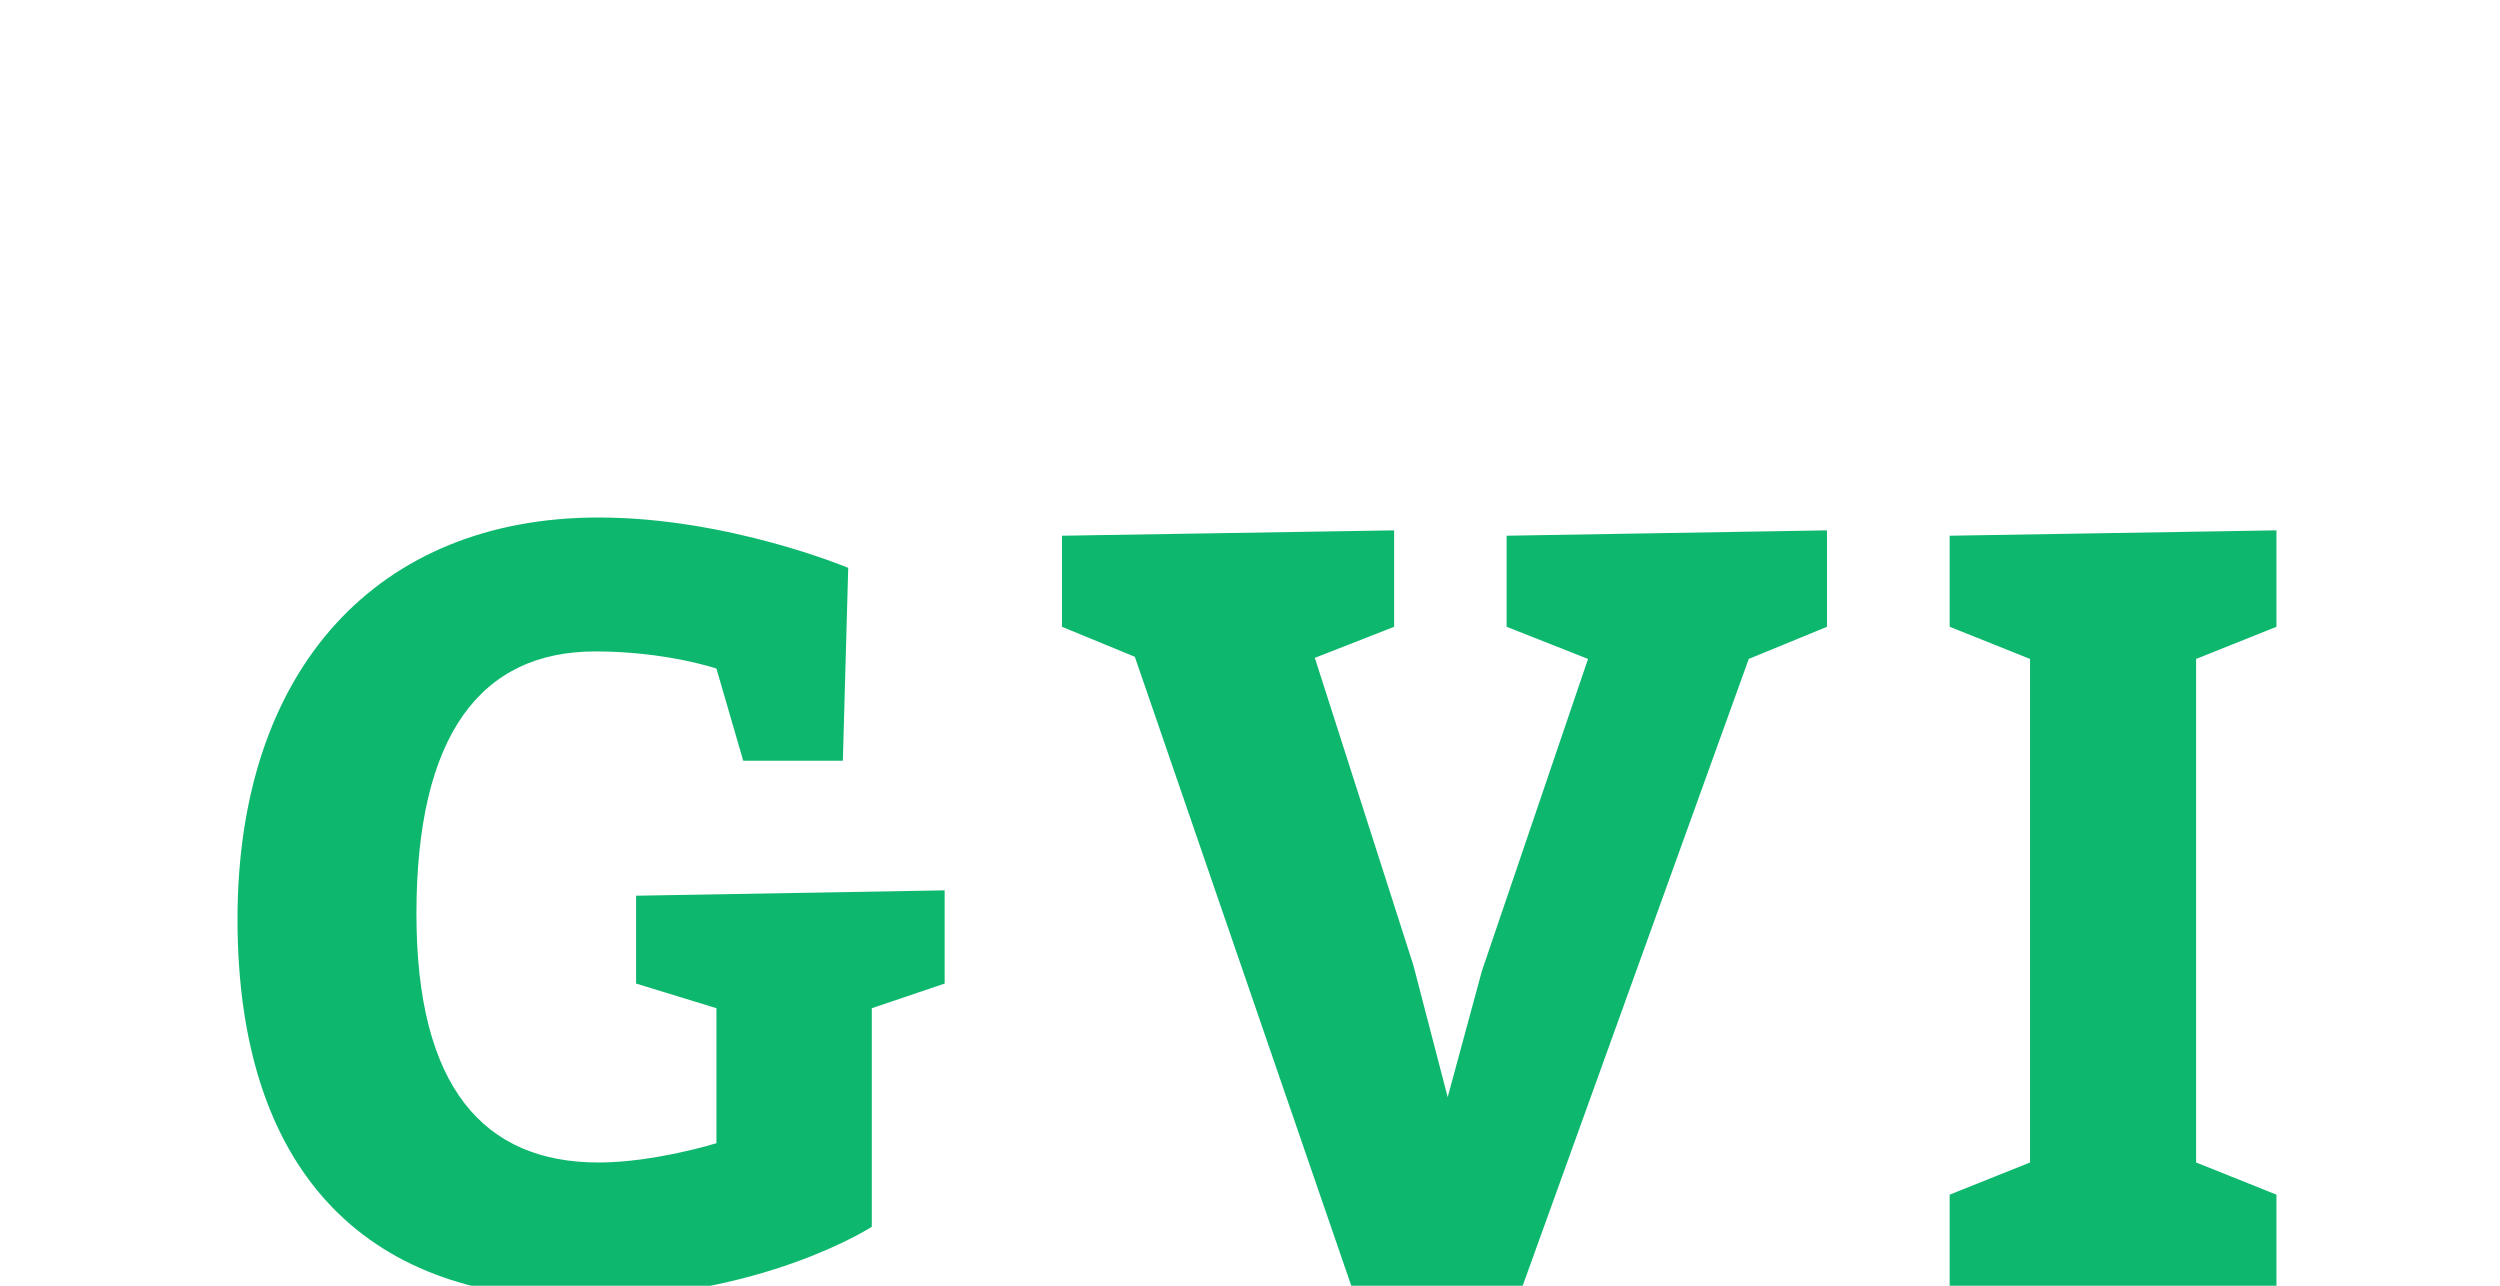 <?xml version="1.0"?>
<svg version="1.1" xmlns="http://www.w3.org/2000/svg" width="210" height="108" style=""><path fill="#0db86e" d="M62.43,63.9l-2.25-7.74s-4.23-1.44-10.17-1.44c-9.63,0-15.03,7.02-15.03,22.05c0,14.58,5.67,20.88,15.3,20.88c4.68,0,9.9-1.62,9.9-1.62l0-11.34l-6.75-2.07l0-7.38l25.92-0.45l0,7.83l-6.12,2.07l0,18.36s-9.27,6.03-24.48,6.03c-18.27,0-28.8-10.98-28.8-31.86c0-21.15,11.88-33.75,30.33-33.75c10.89,0,20.97,4.23,20.97,4.23l-0.45,16.2l-8.37,0z M89.206,52.65l0-7.65l27.9-0.45l0,8.1l-6.66,2.61l8.28,25.83l2.88,11.07l2.88-10.62l8.91-26.19l-6.84-2.7l0-7.65l26.91-0.45l0,8.1l-6.57,2.7l-18.99,52.65l-14.4,0l-18.18-52.83z M163.772,108l0-7.65l6.75-2.7l0-42.3l-6.75-2.7l0-7.65l27.45-0.45l0,8.1l-6.75,2.7l0,42.3l6.75,2.7l0,7.65l-27.45,0z"/><path fill="#" d=""/></svg>
